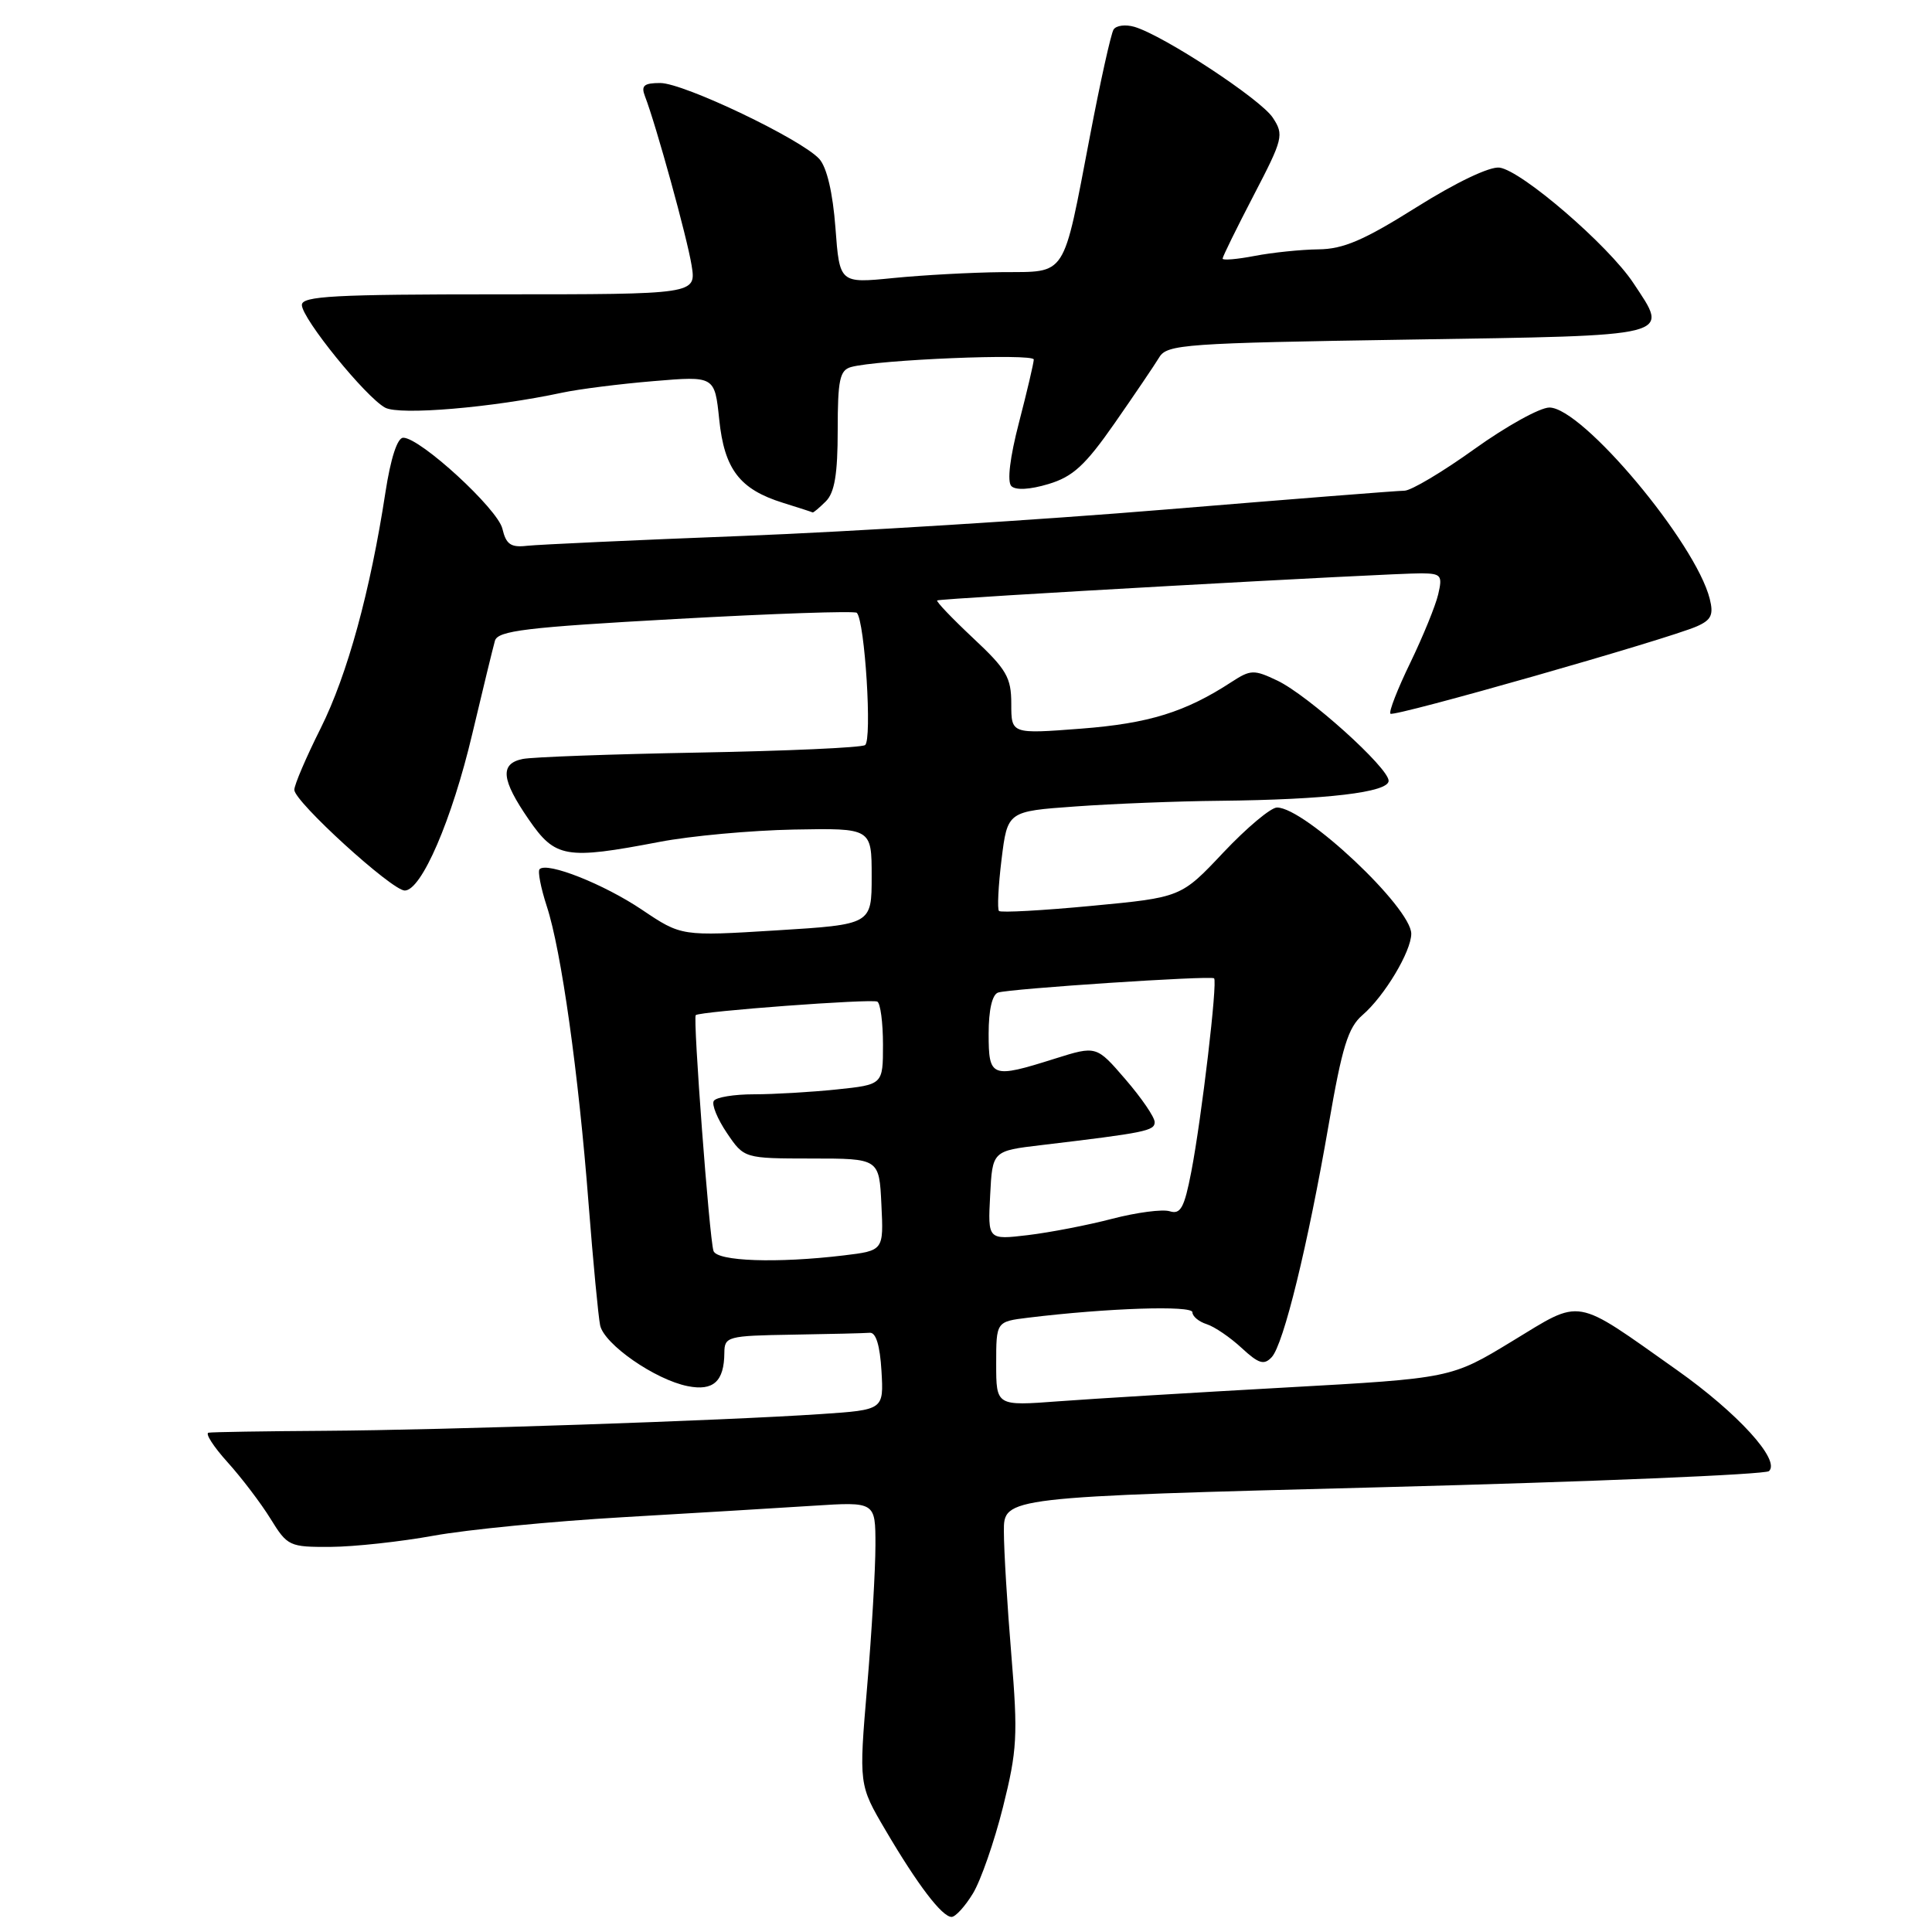 <?xml version="1.0" encoding="UTF-8" standalone="no"?>
<!DOCTYPE svg PUBLIC "-//W3C//DTD SVG 1.1//EN" "http://www.w3.org/Graphics/SVG/1.1/DTD/svg11.dtd" >
<svg xmlns="http://www.w3.org/2000/svg" xmlns:xlink="http://www.w3.org/1999/xlink" version="1.1" viewBox="0 0 256 256">
 <g >
 <path fill="currentColor"
d=" M 128.92 250.89 C 129.96 249.18 131.75 244.04 132.90 239.45 C 134.78 231.94 134.89 229.96 134.01 219.31 C 133.47 212.81 133.02 205.44 133.02 202.93 C 133.00 198.36 133.00 198.36 183.25 197.06 C 210.89 196.34 233.91 195.38 234.40 194.93 C 235.96 193.49 230.25 187.23 222.19 181.53 C 208.40 171.78 209.75 172.02 200.38 177.71 C 192.29 182.63 192.29 182.63 170.39 183.85 C 158.35 184.52 144.79 185.34 140.25 185.68 C 132.00 186.30 132.00 186.30 132.00 180.71 C 132.00 175.12 132.00 175.12 136.25 174.60 C 146.74 173.32 158.00 172.95 158.00 173.88 C 158.00 174.42 158.85 175.13 159.89 175.46 C 160.93 175.79 163.01 177.21 164.52 178.61 C 166.79 180.71 167.49 180.92 168.51 179.83 C 170.08 178.14 173.29 165.02 176.06 149.00 C 177.83 138.73 178.63 136.14 180.54 134.50 C 183.44 132.00 186.99 126.08 187.00 123.73 C 187.00 120.27 172.90 107.00 169.21 107.00 C 168.39 107.00 165.20 109.68 162.11 112.95 C 156.50 118.91 156.50 118.91 144.66 120.03 C 138.15 120.65 132.62 120.95 132.37 120.71 C 132.13 120.46 132.28 117.39 132.71 113.88 C 133.50 107.50 133.50 107.50 142.50 106.86 C 147.45 106.50 156.05 106.16 161.60 106.11 C 175.79 105.96 184.00 104.99 184.00 103.46 C 184.00 101.73 173.34 92.13 169.25 90.18 C 166.16 88.71 165.72 88.72 163.21 90.35 C 157.07 94.36 152.23 95.86 143.25 96.55 C 134.00 97.26 134.00 97.26 134.00 93.27 C 134.00 89.76 133.38 88.70 128.93 84.54 C 126.15 81.93 124.01 79.69 124.18 79.56 C 124.57 79.28 184.31 75.94 188.36 75.97 C 190.96 76.00 191.16 76.24 190.57 78.75 C 190.22 80.26 188.55 84.34 186.87 87.82 C 185.18 91.30 184.00 94.33 184.24 94.57 C 184.70 95.04 221.03 84.68 224.85 82.99 C 226.76 82.15 227.08 81.45 226.55 79.35 C 224.68 71.91 209.67 54.00 205.30 54.00 C 204.05 54.00 199.58 56.48 195.37 59.50 C 191.15 62.53 186.98 65.01 186.10 65.02 C 185.22 65.02 171.00 66.15 154.50 67.51 C 138.00 68.88 112.80 70.45 98.50 71.01 C 84.20 71.56 71.30 72.16 69.84 72.32 C 67.69 72.57 67.06 72.14 66.57 70.06 C 65.95 67.43 55.68 58.00 53.43 58.00 C 52.65 58.00 51.77 60.71 51.07 65.25 C 49.06 78.36 46.04 89.39 42.49 96.50 C 40.56 100.35 38.99 104.02 39.00 104.66 C 39.00 106.22 51.93 118.00 53.63 118.00 C 55.85 118.00 59.89 108.63 62.58 97.24 C 63.98 91.33 65.33 85.79 65.58 84.91 C 65.96 83.57 69.66 83.12 89.54 82.02 C 102.47 81.30 113.26 80.93 113.53 81.20 C 114.60 82.27 115.59 98.14 114.62 98.73 C 114.08 99.07 104.15 99.51 92.57 99.72 C 80.98 99.93 70.49 100.31 69.25 100.57 C 66.21 101.20 66.42 103.30 70.05 108.57 C 73.58 113.70 74.95 113.93 87.36 111.56 C 91.51 110.76 99.53 110.03 105.20 109.92 C 115.50 109.73 115.50 109.73 115.50 116.12 C 115.50 122.50 115.50 122.50 102.89 123.28 C 90.29 124.06 90.29 124.06 85.07 120.55 C 80.02 117.15 72.50 114.17 71.50 115.17 C 71.23 115.44 71.66 117.65 72.45 120.08 C 74.37 125.92 76.66 142.20 77.99 159.50 C 78.59 167.20 79.28 174.45 79.52 175.61 C 80.05 178.12 86.80 182.81 91.12 183.67 C 94.52 184.35 95.96 183.05 95.98 179.25 C 96.00 177.10 96.38 176.99 105.00 176.85 C 109.95 176.77 114.56 176.66 115.25 176.60 C 116.07 176.53 116.60 178.29 116.80 181.66 C 117.10 186.81 117.10 186.81 108.80 187.37 C 95.72 188.25 58.91 189.49 43.00 189.59 C 35.02 189.64 28.11 189.75 27.63 189.84 C 27.16 189.93 28.29 191.69 30.15 193.75 C 32.01 195.81 34.58 199.19 35.85 201.25 C 38.09 204.88 38.35 205.00 43.83 204.97 C 46.95 204.95 53.10 204.28 57.50 203.48 C 61.90 202.68 73.15 201.58 82.50 201.04 C 91.85 200.50 103.21 199.81 107.75 199.52 C 116.00 198.99 116.00 198.99 116.00 204.74 C 116.00 207.91 115.51 216.35 114.90 223.50 C 113.80 236.50 113.80 236.50 117.33 242.50 C 121.60 249.77 124.83 254.00 126.09 254.00 C 126.61 254.00 127.88 252.60 128.92 250.89 Z  M 109.43 66.43 C 110.59 65.27 111.00 62.81 111.00 57.00 C 111.00 50.36 111.27 49.06 112.75 48.64 C 116.21 47.66 137.00 46.80 136.98 47.64 C 136.97 48.11 136.09 51.87 135.02 55.99 C 133.82 60.60 133.43 63.83 134.01 64.41 C 134.58 64.98 136.46 64.88 138.92 64.14 C 142.16 63.17 143.79 61.68 147.70 56.07 C 150.34 52.28 153.00 48.35 153.61 47.34 C 154.64 45.63 157.01 45.46 186.60 45.00 C 222.28 44.44 221.19 44.71 216.42 37.49 C 213.12 32.51 201.63 22.60 198.69 22.21 C 197.39 22.04 192.93 24.17 187.69 27.46 C 180.72 31.84 178.00 33.01 174.69 33.04 C 172.38 33.07 168.59 33.46 166.25 33.91 C 163.91 34.36 162.00 34.52 162.00 34.27 C 162.00 34.01 163.85 30.25 166.11 25.90 C 170.02 18.39 170.15 17.87 168.65 15.59 C 167.04 13.14 154.24 4.73 150.33 3.56 C 149.14 3.21 147.89 3.37 147.55 3.92 C 147.21 4.47 145.80 10.81 144.43 18.00 C 140.78 37.05 141.46 35.99 132.77 36.06 C 128.77 36.10 122.29 36.45 118.38 36.84 C 111.25 37.55 111.25 37.55 110.70 30.18 C 110.35 25.53 109.56 22.17 108.56 21.06 C 106.19 18.45 90.60 11.00 87.49 11.00 C 85.32 11.00 84.92 11.35 85.46 12.75 C 86.92 16.52 91.06 31.52 91.64 35.16 C 92.26 39.00 92.26 39.00 66.13 39.00 C 44.33 39.00 40.00 39.23 40.00 40.41 C 40.00 42.20 48.47 52.64 51.04 54.02 C 52.97 55.05 65.22 54.02 74.50 52.03 C 76.70 51.56 82.15 50.87 86.60 50.50 C 94.70 49.82 94.70 49.82 95.30 55.58 C 95.98 62.19 98.01 64.84 103.76 66.63 C 105.82 67.27 107.58 67.84 107.68 67.90 C 107.78 67.95 108.56 67.29 109.43 66.43 Z  M 94.54 165.75 C 93.99 164.05 91.80 134.86 92.19 134.51 C 92.75 134.01 115.48 132.32 116.25 132.72 C 116.66 132.94 117.00 135.50 117.00 138.42 C 117.00 143.72 117.00 143.72 110.85 144.36 C 107.47 144.71 102.55 145.00 99.91 145.00 C 97.28 145.00 94.87 145.39 94.58 145.88 C 94.28 146.36 95.06 148.27 96.32 150.13 C 98.60 153.50 98.60 153.50 107.55 153.51 C 116.50 153.51 116.50 153.51 116.79 159.61 C 117.09 165.71 117.09 165.71 111.79 166.35 C 102.95 167.41 94.98 167.13 94.54 165.75 Z  M 131.20 158.39 C 131.50 152.50 131.50 152.50 138.00 151.73 C 151.78 150.09 153.00 149.84 153.00 148.69 C 153.00 148.03 151.26 145.49 149.13 143.02 C 145.28 138.55 145.28 138.55 139.80 140.27 C 131.35 142.94 131.00 142.80 131.00 136.97 C 131.00 133.83 131.47 131.78 132.25 131.52 C 133.78 131.01 160.35 129.25 160.87 129.63 C 161.36 130.00 159.23 148.11 157.85 155.27 C 156.93 160.04 156.43 160.95 155.00 160.50 C 154.05 160.20 150.63 160.65 147.39 161.49 C 144.15 162.34 139.11 163.31 136.20 163.66 C 130.89 164.29 130.89 164.29 131.20 158.39 Z "/>
</g>
</svg>